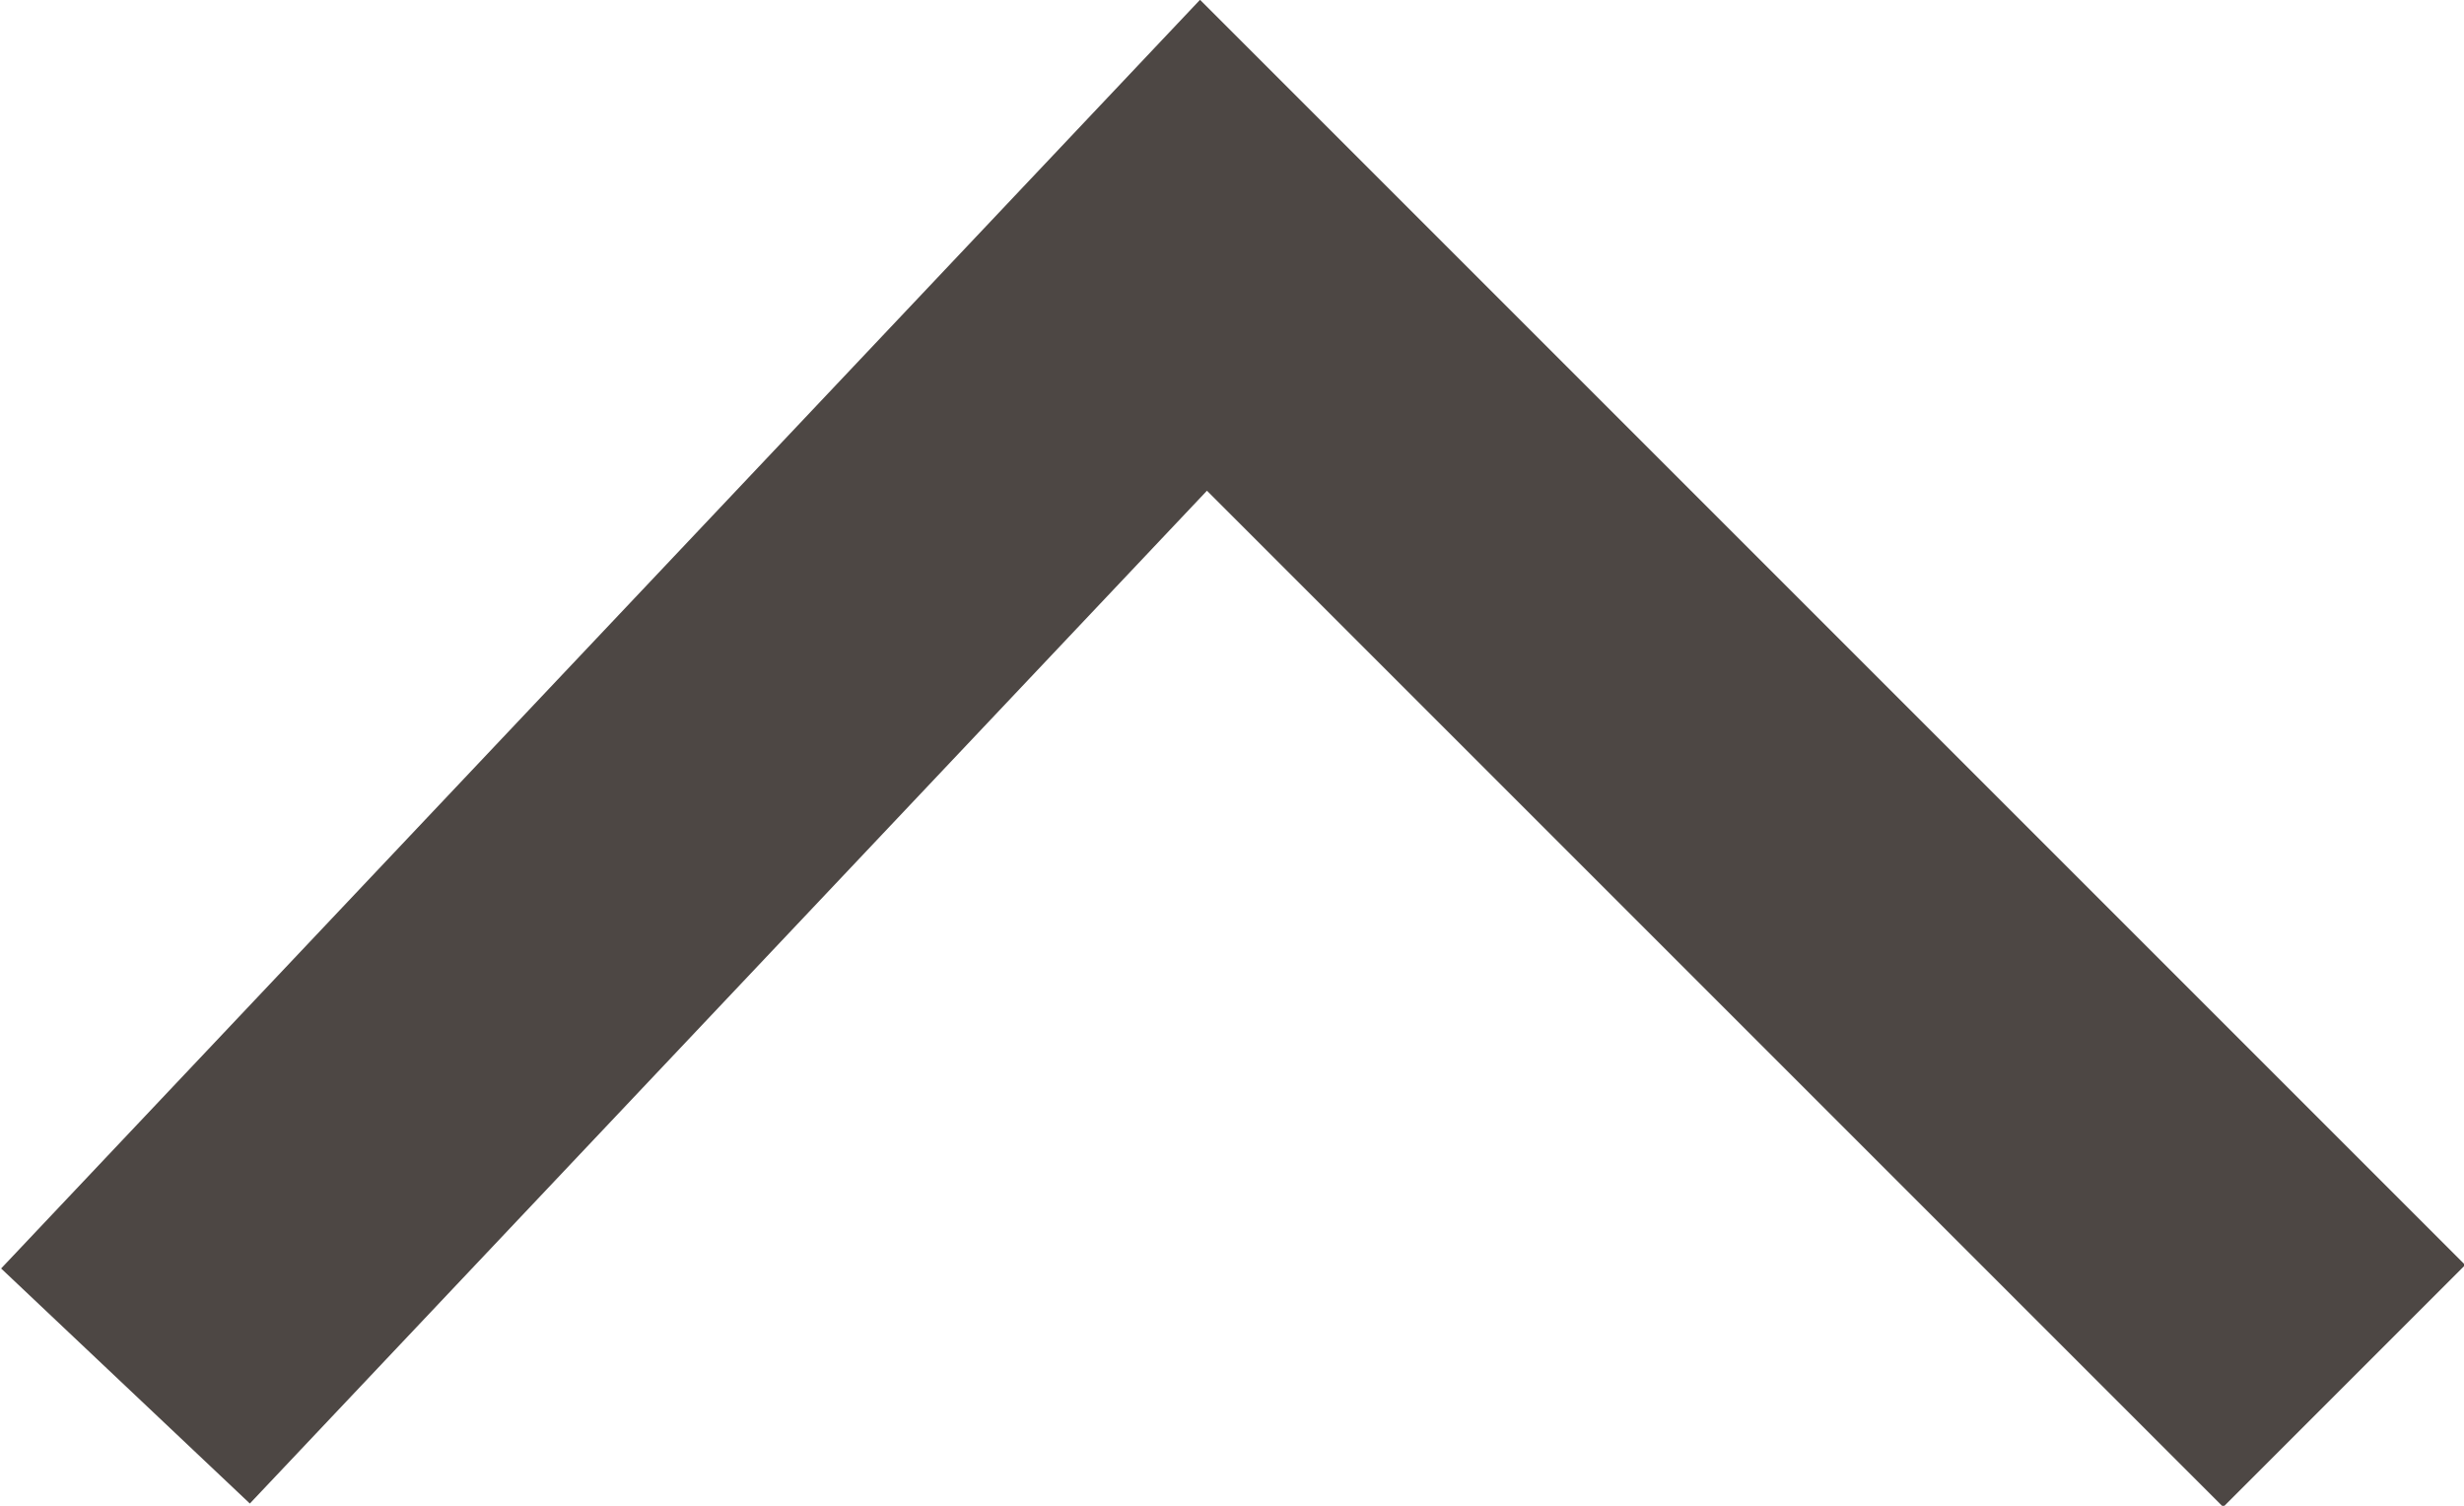 <?xml version="1.0" encoding="utf-8"?>
<!-- Generator: Adobe Illustrator 22.1.0, SVG Export Plug-In . SVG Version: 6.00 Build 0)  -->
<svg version="1.1" id="Слой_1" xmlns="http://www.w3.org/2000/svg" xmlns:xlink="http://www.w3.org/1999/xlink" x="0px" y="0px"
	 viewBox="0 0 43.2 26.4" style="enable-background:new 0 0 43.2 26.4;" xml:space="preserve">
<style type="text/css">
	.st0{fill:none;stroke:#4D4744;stroke-width:6;stroke-miterlimit:10;}
</style>
<g>
	<g>
		<polyline class="st0" points="41.1,24.3 21.1,4.3 2.2,24.3 		"/>
	</g>
</g>
</svg>

